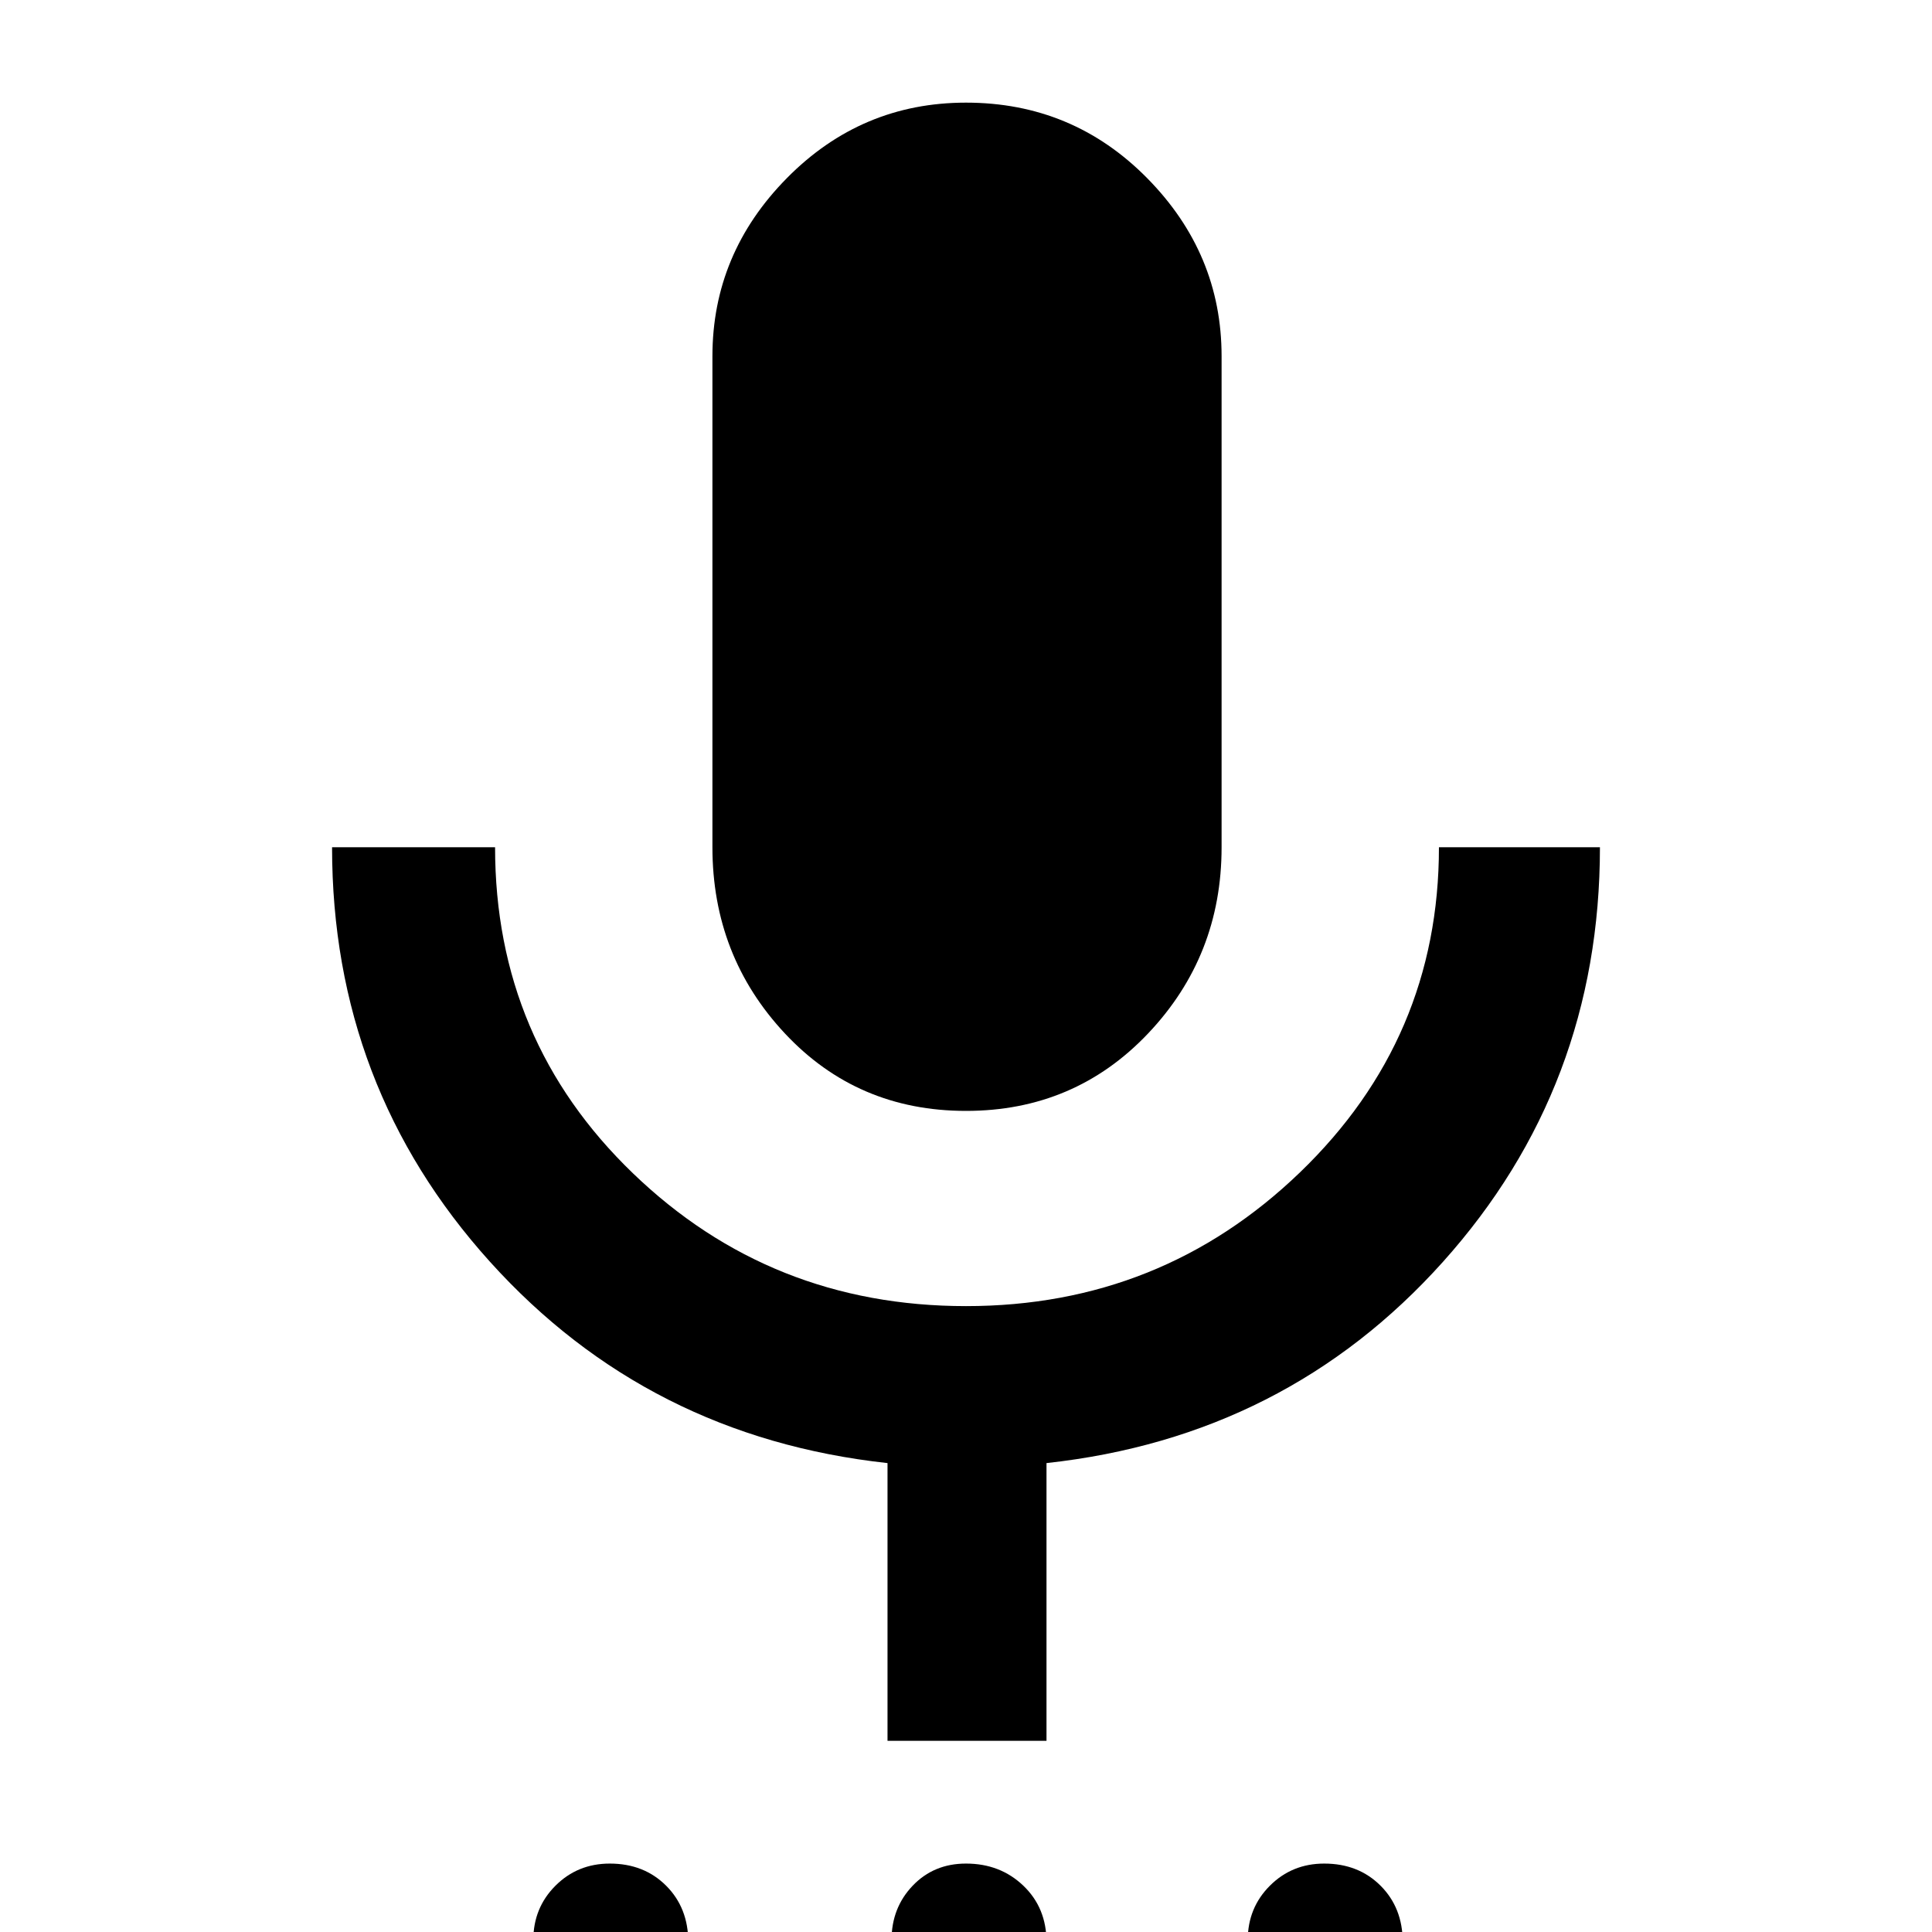 <svg xmlns="http://www.w3.org/2000/svg" height="48" width="48"><path d="M15.15 50.15q-.85 0-1.375-.55t-.525-1.4q0-.8.55-1.35t1.35-.55q.85 0 1.4.55.55.55.55 1.4 0 .8-.575 1.35t-1.375.55Zm8.85 0q-.8 0-1.325-.575Q22.15 49 22.15 48.2t.525-1.35Q23.2 46.3 24 46.3q.85 0 1.425.55.575.55.575 1.4 0 .8-.575 1.35T24 50.15Zm8.9 0q-.85 0-1.375-.55T31 48.2q0-.8.55-1.35t1.35-.55q.85 0 1.4.55.55.55.55 1.4 0 .8-.575 1.35t-1.375.55ZM24 27.6q-2.7 0-4.5-1.925-1.8-1.925-1.8-4.625V8.85q0-2.55 1.85-4.425T24 2.55q2.65 0 4.5 1.875t1.85 4.425v12.2q0 2.7-1.825 4.625Q26.7 27.6 24 27.6Zm-1.95 15.65v-6.9q-5.95-.65-9.875-5T8.25 21.05h4.05q0 4.8 3.425 8.1T24 32.45q4.85 0 8.3-3.325 3.45-3.325 3.45-8.075h4q0 5.95-3.9 10.3-3.9 4.35-9.85 5v6.9Z"/></svg>